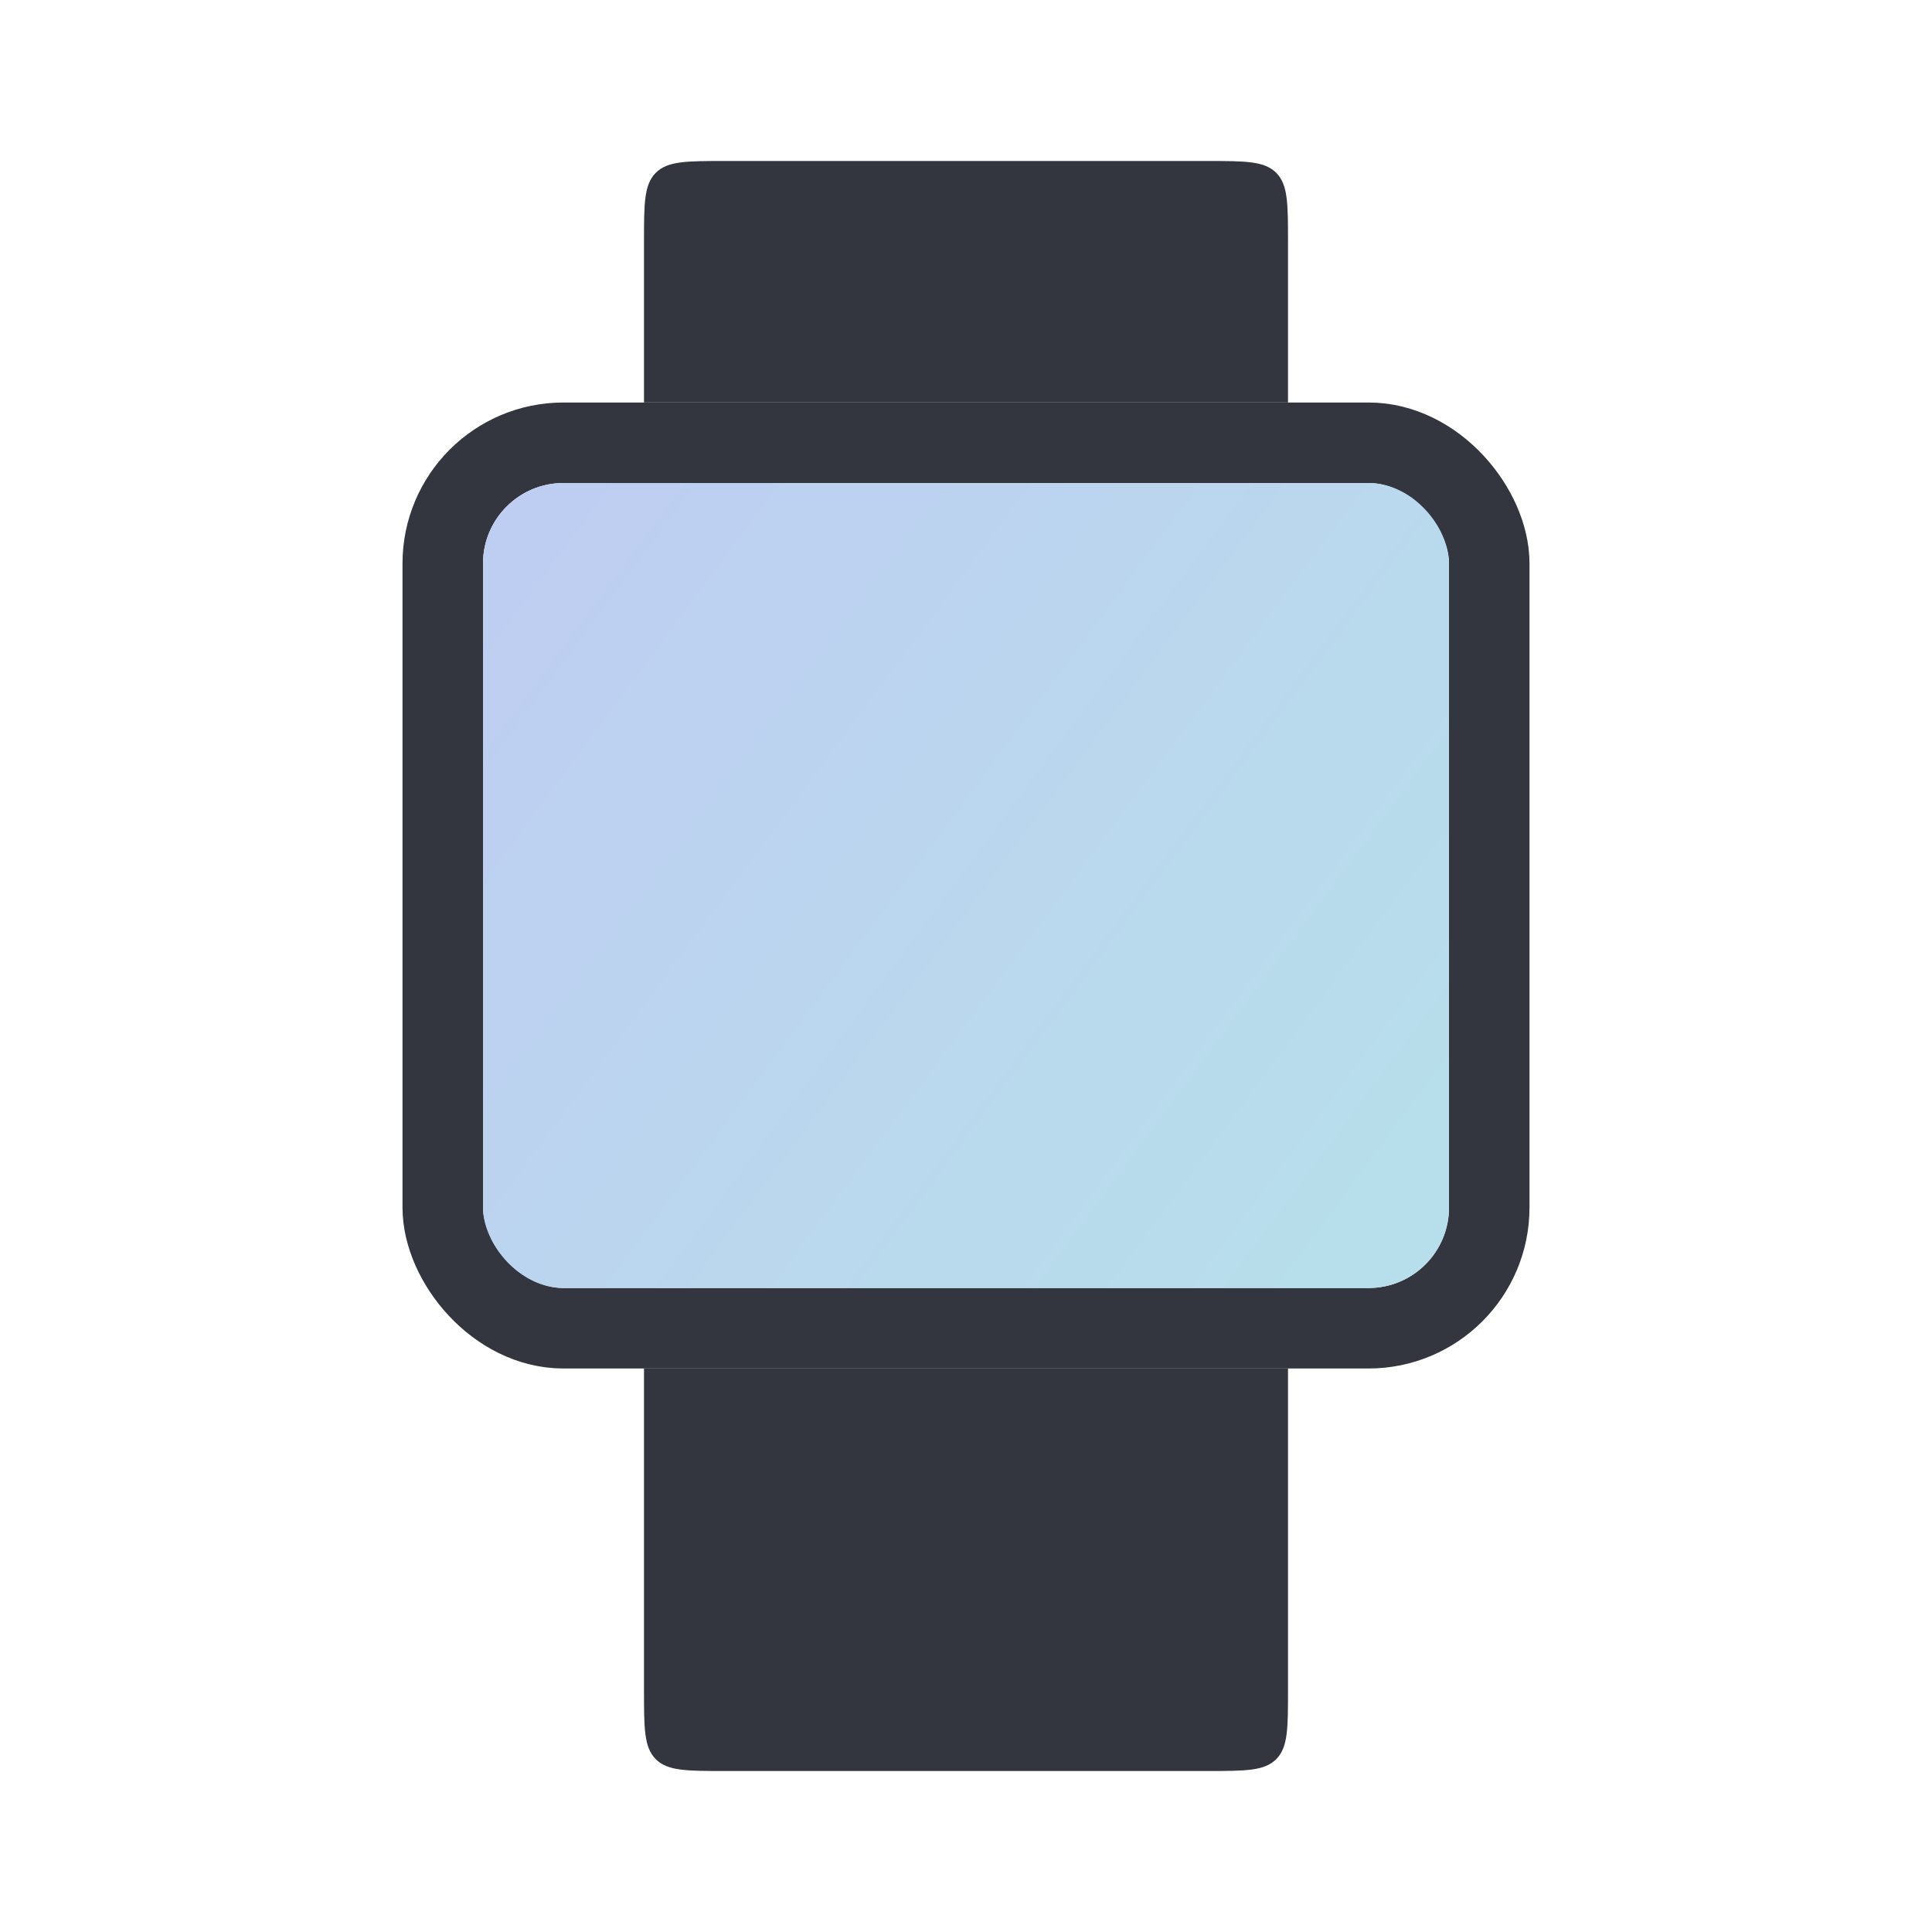 <svg width="48" height="48" viewBox="0 0 48 48" fill="none" xmlns="http://www.w3.org/2000/svg">
<rect x="11" y="11" width="26" height="22" rx="3" stroke="#33363F" stroke-width="2"/>
<path d="M16 6C16 5.057 16 4.586 16.293 4.293C16.586 4 17.057 4 18 4H30C30.943 4 31.414 4 31.707 4.293C32 4.586 32 5.057 32 6V10H16V6Z" fill="#33363F"/>
<path d="M16 42C16 42.943 16 43.414 16.293 43.707C16.586 44 17.057 44 18 44H30C30.943 44 31.414 44 31.707 43.707C32 43.414 32 42.943 32 42V34H16V42Z" fill="#33363F"/>
<rect x="12" y="12" width="24" height="20" rx="2" fill="url(#paint0_linear_237_127)"/>
<defs>
<linearGradient id="paint0_linear_237_127" x1="10.909" y1="10.75" x2="35.151" y2="28.733" gradientUnits="userSpaceOnUse">
<stop stop-color="#BFCCF3"/>
<stop offset="1" stop-color="#B7DEEB"/>
</linearGradient>
</defs>
</svg>

